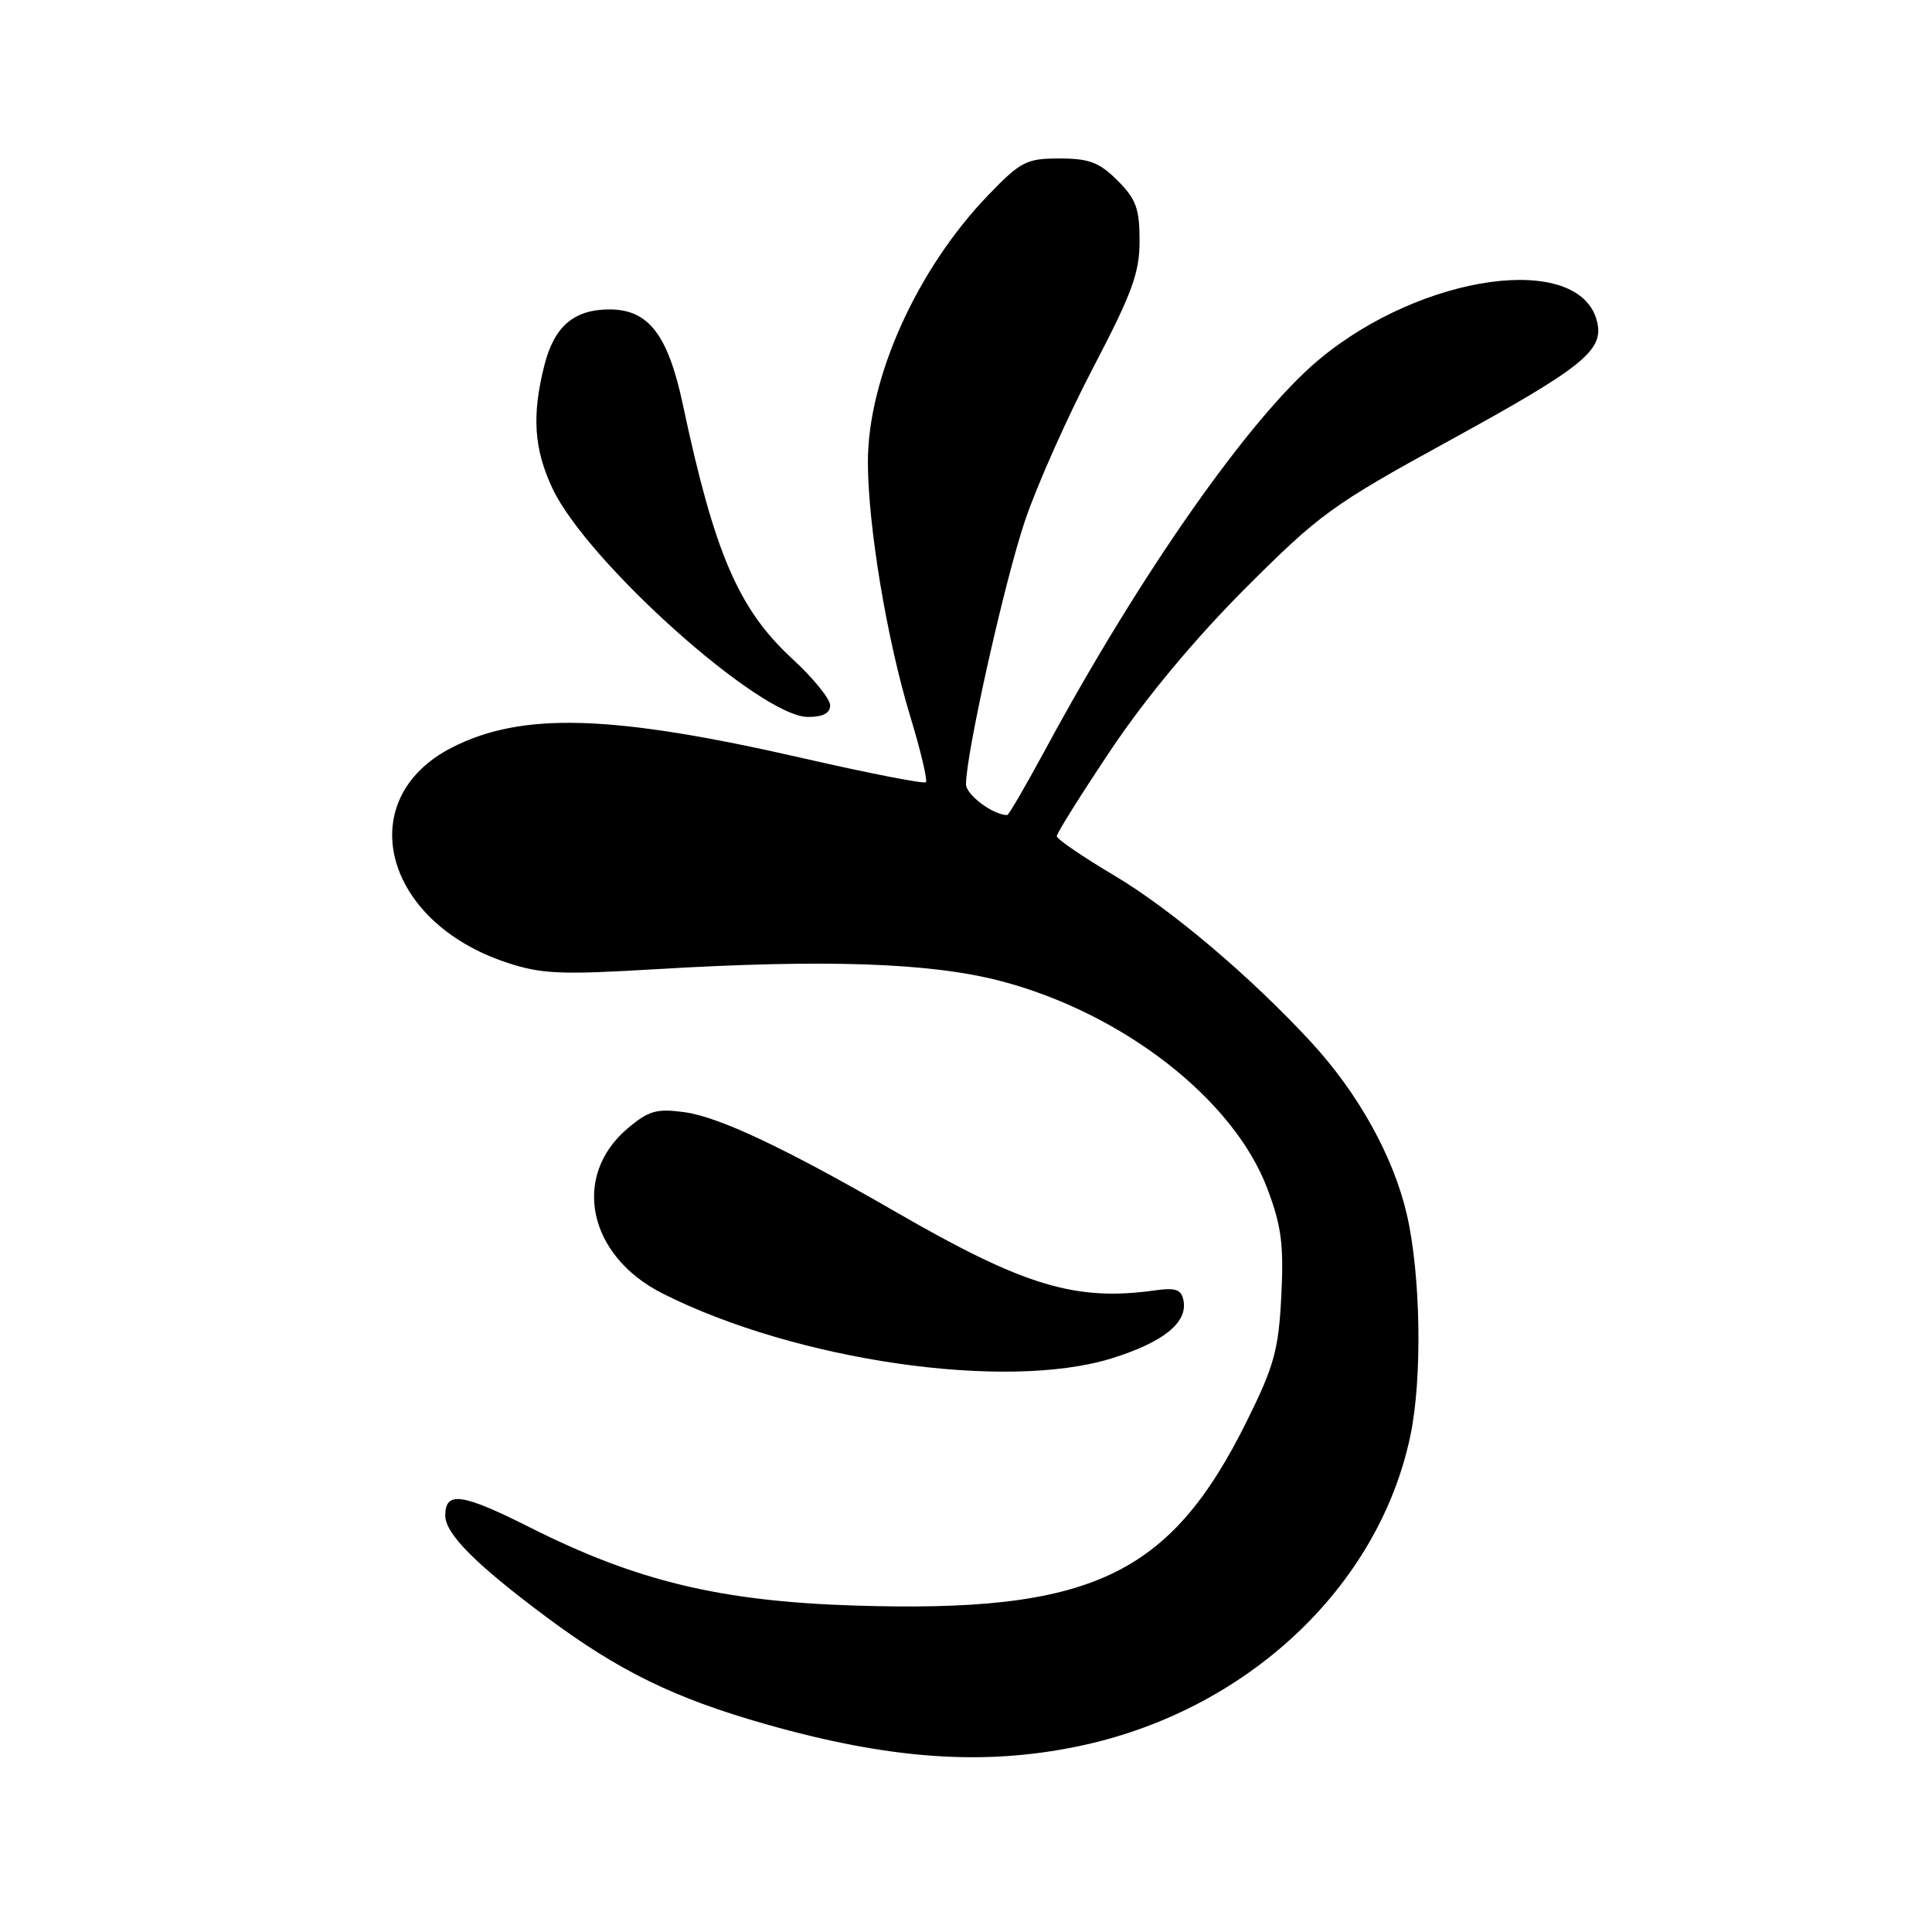 <?xml version="1.0" encoding="UTF-8" standalone="no"?>
<!DOCTYPE svg PUBLIC "-//W3C//DTD SVG 1.1//EN" "http://www.w3.org/Graphics/SVG/1.1/DTD/svg11.dtd" >
<svg xmlns="http://www.w3.org/2000/svg" xmlns:xlink="http://www.w3.org/1999/xlink" version="1.1" viewBox="0 0 256 256">
 <g >
 <path fill="currentColor"
d=" M 142.78 231.41 C 165.08 226.81 182.69 210.35 186.89 190.20 C 188.47 182.64 188.26 169.04 186.44 161.04 C 184.69 153.36 180.02 144.91 173.74 138.10 C 165.74 129.43 155.18 120.48 147.63 116.00 C 143.47 113.53 140.04 111.19 140.03 110.80 C 140.01 110.42 143.26 105.25 147.24 99.30 C 151.84 92.44 158.32 84.66 164.99 77.98 C 174.82 68.14 176.55 66.88 191.74 58.55 C 209.83 48.64 212.58 46.43 211.61 42.57 C 209.30 33.37 188.47 36.23 174.78 47.64 C 165.71 55.19 151.15 75.93 138.55 99.25 C 135.95 104.06 133.66 108.00 133.46 108.00 C 131.60 108.00 128.00 105.31 128.00 103.92 C 128.00 99.84 133.15 76.84 135.84 68.93 C 137.44 64.21 141.51 55.09 144.88 48.66 C 150.02 38.82 151.00 36.15 151.00 31.90 C 151.00 27.65 150.54 26.38 148.08 23.92 C 145.66 21.51 144.32 21.00 140.39 21.00 C 136.01 21.00 135.26 21.38 130.94 25.86 C 121.51 35.66 115.00 50.09 115.00 61.22 C 115.01 69.66 117.50 84.65 120.59 94.85 C 121.99 99.45 122.93 103.41 122.68 103.65 C 122.44 103.89 115.10 102.46 106.37 100.46 C 81.07 94.67 69.19 94.31 59.89 99.05 C 46.60 105.84 50.71 122.09 67.10 127.53 C 71.73 129.07 74.21 129.18 86.94 128.42 C 109.33 127.09 123.21 127.56 132.48 129.96 C 148.71 134.18 163.46 145.63 167.93 157.50 C 169.80 162.45 170.12 164.94 169.78 171.71 C 169.42 178.88 168.83 181.00 165.23 188.27 C 155.02 208.87 144.61 213.76 113.07 212.74 C 95.48 212.17 84.36 209.50 70.36 202.46 C 61.20 197.85 59.00 197.53 59.00 200.82 C 59.00 203.24 63.05 207.30 72.39 214.26 C 82.05 221.45 89.38 225.03 101.50 228.47 C 117.84 233.11 130.26 234.00 142.78 231.41 Z  M 147.23 180.01 C 154.13 177.88 157.39 175.26 156.82 172.32 C 156.54 170.86 155.79 170.59 152.98 170.99 C 142.50 172.45 135.66 170.38 118.79 160.64 C 104.06 152.14 95.30 148.00 90.69 147.37 C 87.03 146.87 85.95 147.17 83.21 149.48 C 75.68 155.81 77.88 166.38 87.77 171.38 C 105.42 180.30 133.23 184.33 147.23 180.01 Z  M 110.00 93.46 C 110.00 92.61 107.75 89.84 105.00 87.31 C 97.86 80.73 94.68 73.36 90.48 53.60 C 88.51 44.35 85.93 41.00 80.77 41.00 C 76.05 41.00 73.43 43.25 72.13 48.41 C 70.45 55.06 70.75 59.48 73.20 64.71 C 77.78 74.45 100.75 95.00 107.06 95.00 C 109.04 95.00 110.00 94.50 110.00 93.46 Z "/>
</g>
</svg>